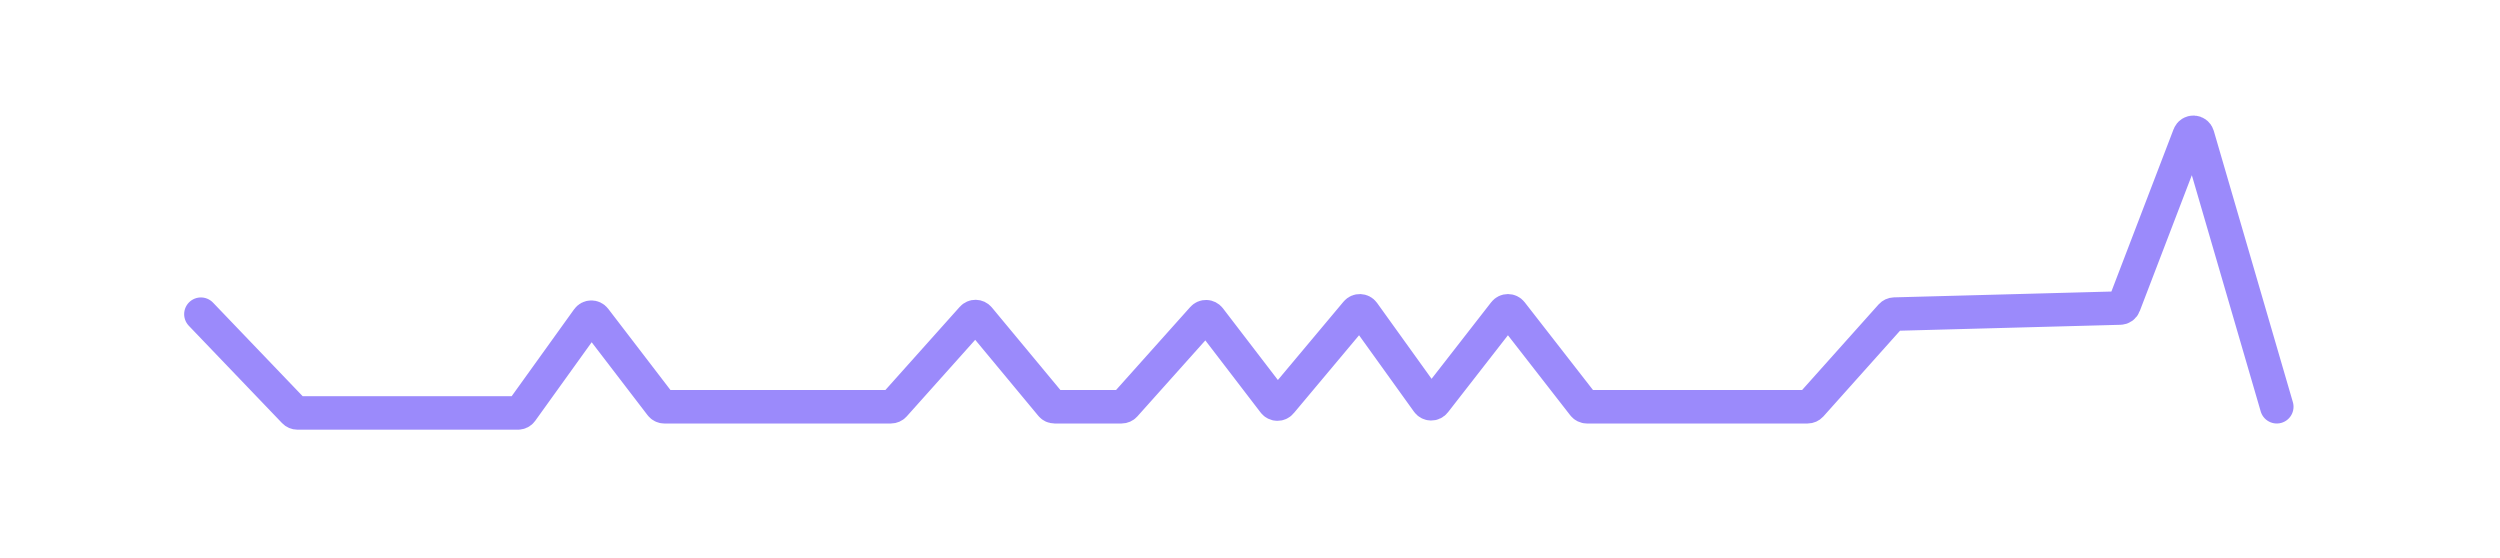 <svg width="112" height="25" viewBox="0 0 112 25" fill="none" xmlns="http://www.w3.org/2000/svg">
<path d="M9 14.075L13.18 18.438C13.218 18.478 13.27 18.5 13.325 18.5H23.205C23.27 18.5 23.33 18.469 23.367 18.417L26.33 14.293C26.408 14.184 26.57 14.182 26.651 14.288L29.607 18.145C29.645 18.194 29.703 18.223 29.765 18.223H39.91C39.968 18.223 40.022 18.199 40.06 18.157L43.555 14.248C43.636 14.156 43.78 14.159 43.858 14.253L47.094 18.151C47.132 18.197 47.188 18.223 47.248 18.223H50.244C50.301 18.223 50.355 18.199 50.393 18.157L53.882 14.255C53.965 14.161 54.113 14.167 54.19 14.266L57.071 18.025C57.148 18.127 57.3 18.13 57.383 18.032L60.766 13.995C60.85 13.895 61.006 13.901 61.082 14.007L63.955 18.006C64.033 18.115 64.193 18.118 64.275 18.012L67.398 14.001C67.478 13.898 67.633 13.898 67.713 14.001L70.94 18.146C70.978 18.195 71.036 18.223 71.098 18.223H80.979C81.036 18.223 81.09 18.199 81.128 18.157L84.72 14.139C84.757 14.098 84.809 14.074 84.864 14.072L94.978 13.801C95.058 13.799 95.13 13.749 95.159 13.673L98.078 6.055C98.147 5.876 98.403 5.886 98.457 6.07L102 18.223" stroke="#9B8AFB" stroke-width="1.5" stroke-linecap="round"/>
</svg>
